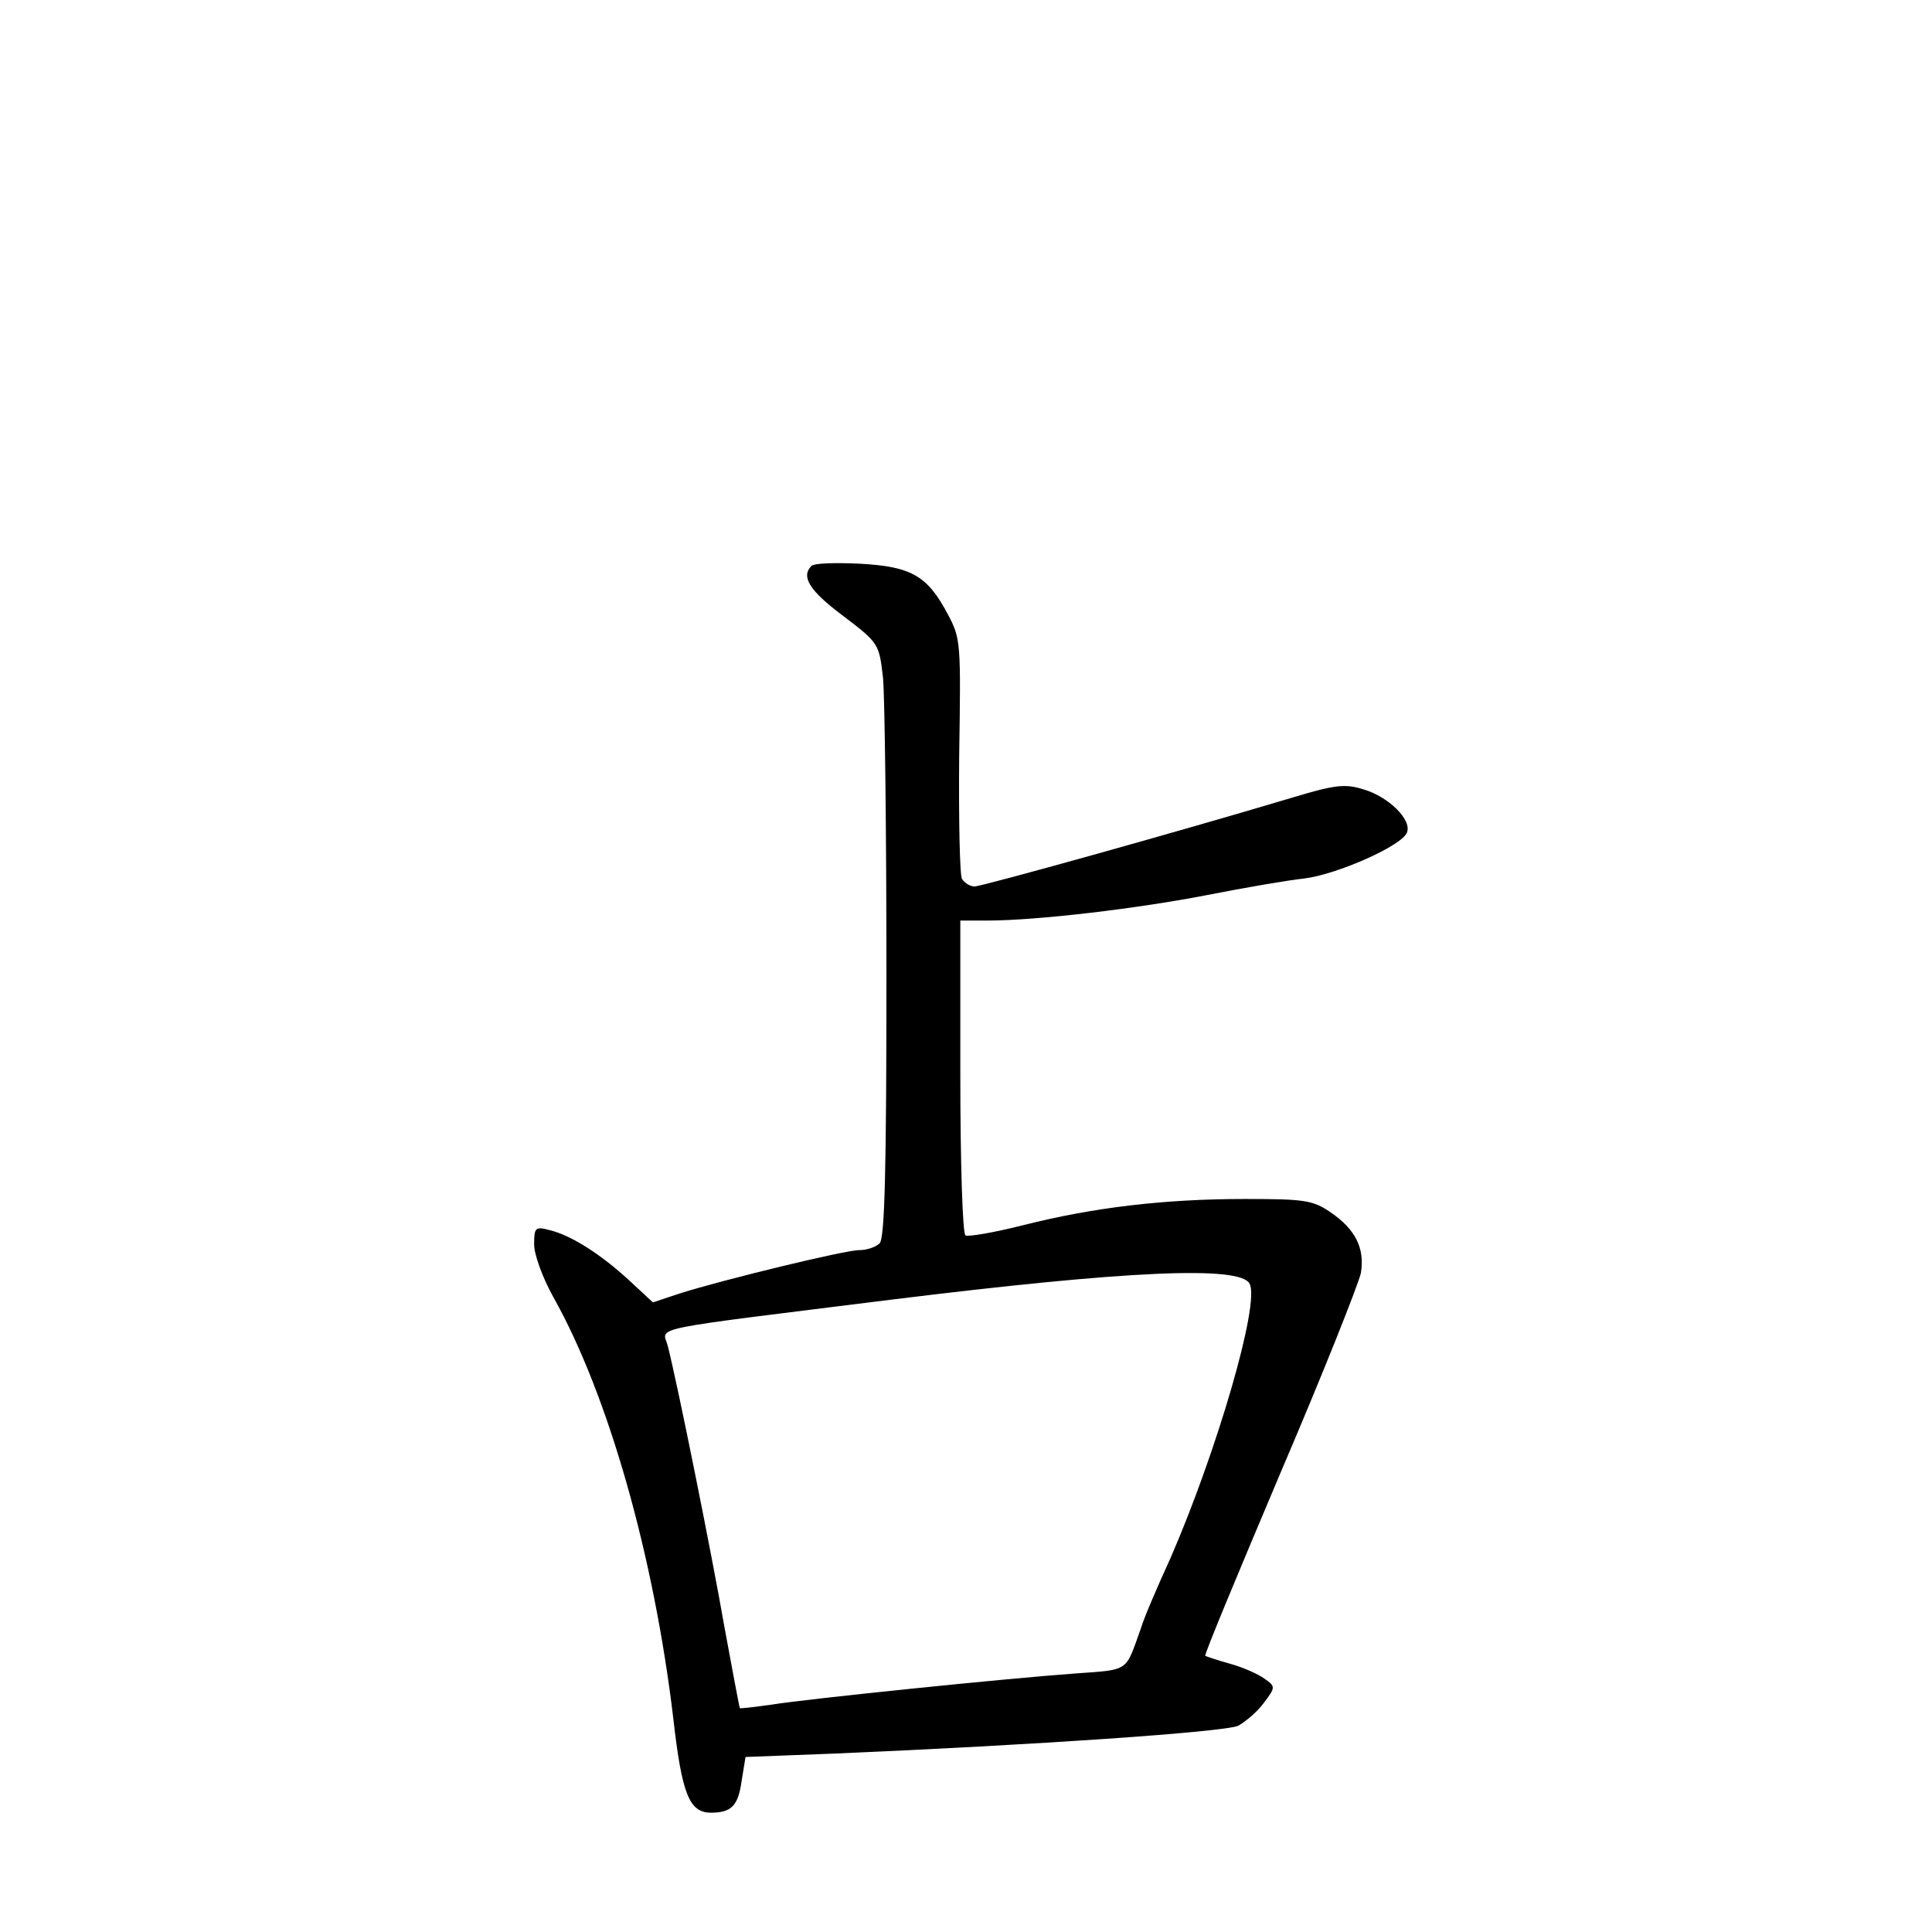 <?xml version="1.0" standalone="no"?>
<!DOCTYPE svg PUBLIC "-//W3C//DTD SVG 20010904//EN"
 "http://www.w3.org/TR/2001/REC-SVG-20010904/DTD/svg10.dtd">
<svg version="1.0" xmlns="http://www.w3.org/2000/svg"
 width="340pt" height="340pt" viewBox="0 0 340 340"
 preserveAspectRatio="xMidYMid meet">
<g transform="translate(0,340) scale(0.1,-0.1)"
fill="#000000" stroke="none">
<path d="M1428 2404 c-19 -19 -3 -44 56 -88 63 -48 63 -49 70 -109 3 -33 6
-268 6 -521 0 -346 -3 -465 -12 -474 -7 -7 -23 -12 -36 -12 -25 0 -239 -52
-315 -76 l-48 -16 -42 39 c-50 46 -102 79 -139 88 -26 7 -28 5 -28 -25 0 -18
15 -59 34 -93 97 -173 177 -456 211 -742 15 -132 28 -165 66 -165 36 0 48 12
54 55 l7 43 156 6 c353 15 688 38 711 49 13 7 34 25 45 40 21 28 21 29 1 43
-11 8 -38 20 -60 26 -22 6 -42 13 -44 14 -2 2 58 146 132 321 75 175 138 334
142 353 7 44 -10 77 -54 107 -31 21 -46 23 -150 23 -143 0 -267 -15 -390 -46
-51 -13 -98 -21 -102 -18 -5 3 -9 129 -9 280 l0 274 48 0 c86 0 264 21 387 45
66 13 142 26 170 29 58 7 173 58 181 81 9 22 -32 63 -77 76 -32 10 -50 8 -126
-15 -197 -59 -545 -156 -558 -156 -8 0 -17 6 -22 13 -4 6 -6 104 -5 217 3 199
3 206 -20 249 -36 68 -64 84 -155 89 -43 2 -81 1 -85 -4z m771 -1263 c19 -34
-58 -297 -140 -485 -23 -50 -46 -104 -51 -121 -28 -78 -19 -73 -115 -80 -125
-9 -475 -45 -536 -55 -29 -4 -53 -7 -55 -6 -1 2 -13 66 -27 142 -22 127 -83
430 -100 496 -9 34 -45 26 395 81 413 51 612 60 629 28z"/>
</g>
</svg>
